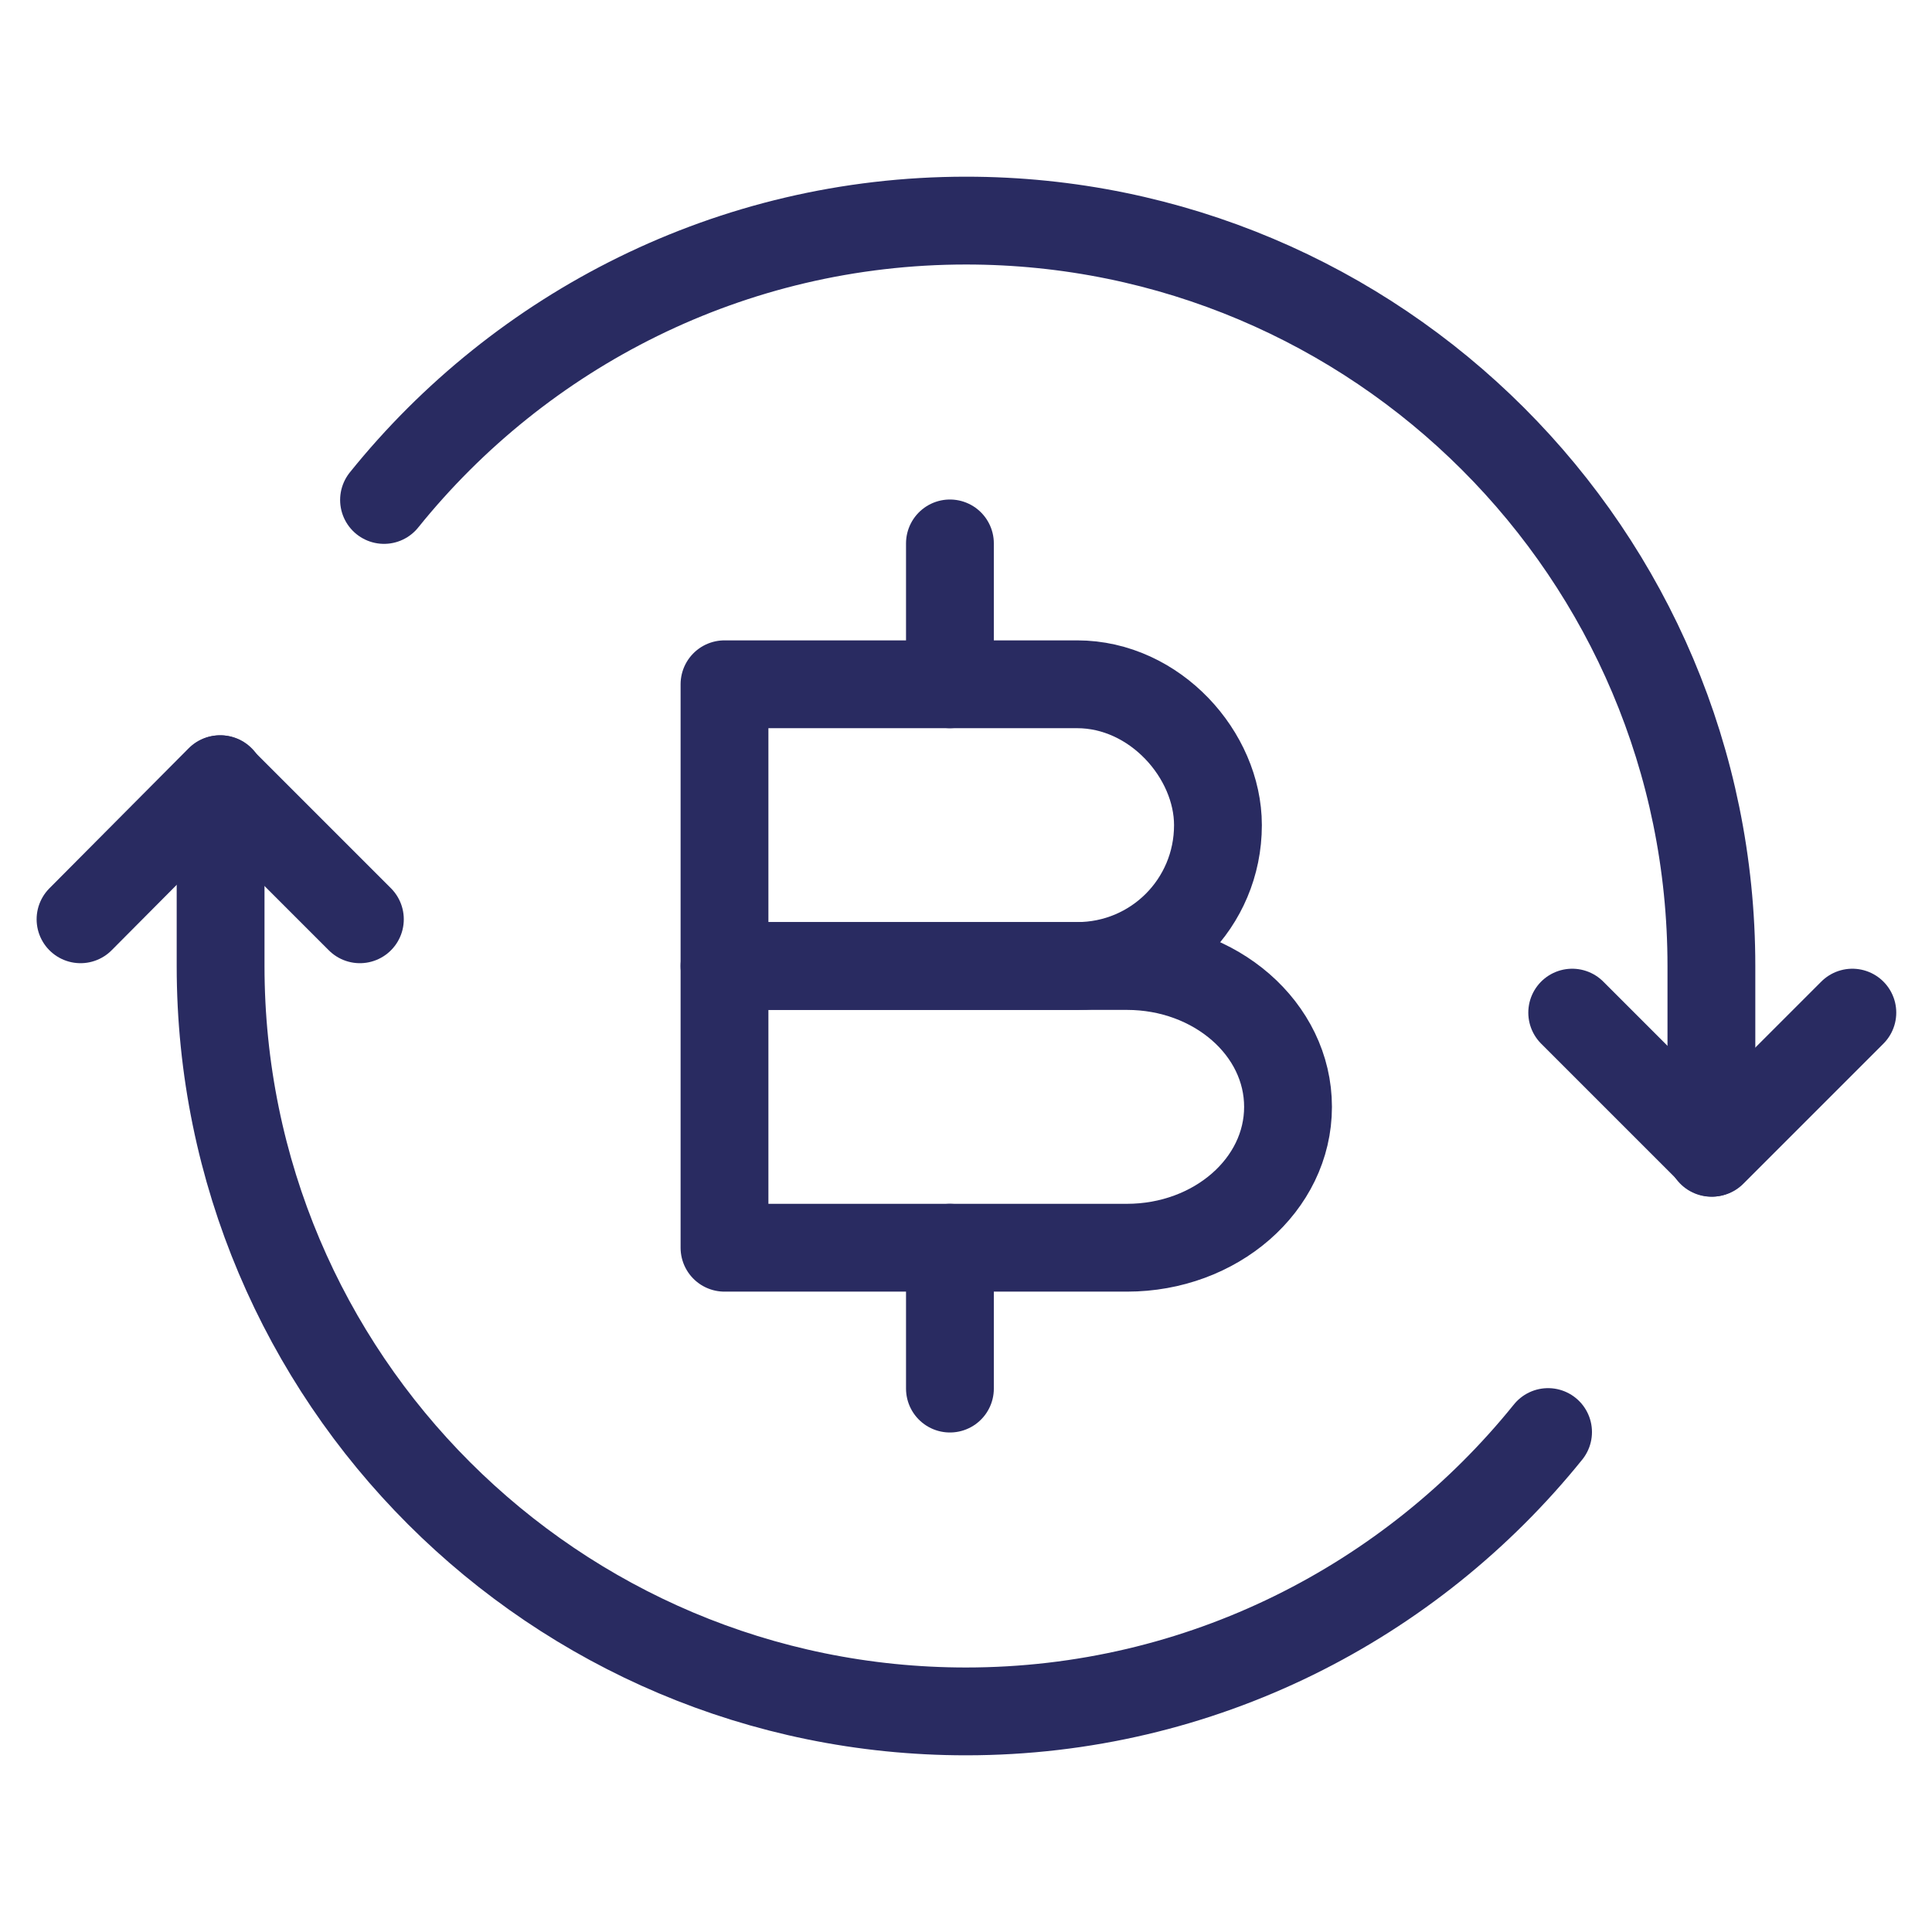 <svg width="22" height="22" viewBox="0 0 22 22" fill="none" xmlns="http://www.w3.org/2000/svg">
<path d="M4.098 10.468L2.503 8.873L0.917 10.468" stroke="#292b61" stroke-linecap="round" stroke-linejoin="round"/>
<path d="M17.903 11.531L19.498 13.126L21.093 11.531" stroke="#292b61" stroke-linecap="round" stroke-linejoin="round"/>
<path d="M19.488 13.127V11C19.488 6.307 15.684 2.512 11 2.512C8.323 2.512 5.931 3.758 4.373 5.693" stroke="#292b61" stroke-linecap="round" stroke-linejoin="round"/>
<path d="M2.512 8.873V11C2.512 15.693 6.316 19.488 11 19.488C13.677 19.488 16.069 18.241 17.628 16.307" stroke="#292b61" stroke-linecap="round" stroke-linejoin="round"/>
<path d="M8.25 7.792H12.265C13.154 7.792 13.869 8.599 13.869 9.396C13.869 10.285 13.154 11 12.265 11H8.25V7.792Z" stroke="#292b61" stroke-miterlimit="10" stroke-linecap="round" stroke-linejoin="round"/>
<path d="M8.25 11H12.833C13.842 11 14.667 11.715 14.667 12.604C14.667 13.493 13.842 14.208 12.833 14.208H8.25V11Z" stroke="#292b61" stroke-miterlimit="10" stroke-linecap="round" stroke-linejoin="round"/>
<path d="M10.817 14.208V15.812" stroke="#292b61" stroke-miterlimit="10" stroke-linecap="round" stroke-linejoin="round"/>
<path d="M10.817 6.188V7.792" stroke="#292b61" stroke-miterlimit="10" stroke-linecap="round" stroke-linejoin="round"/>
</svg>
